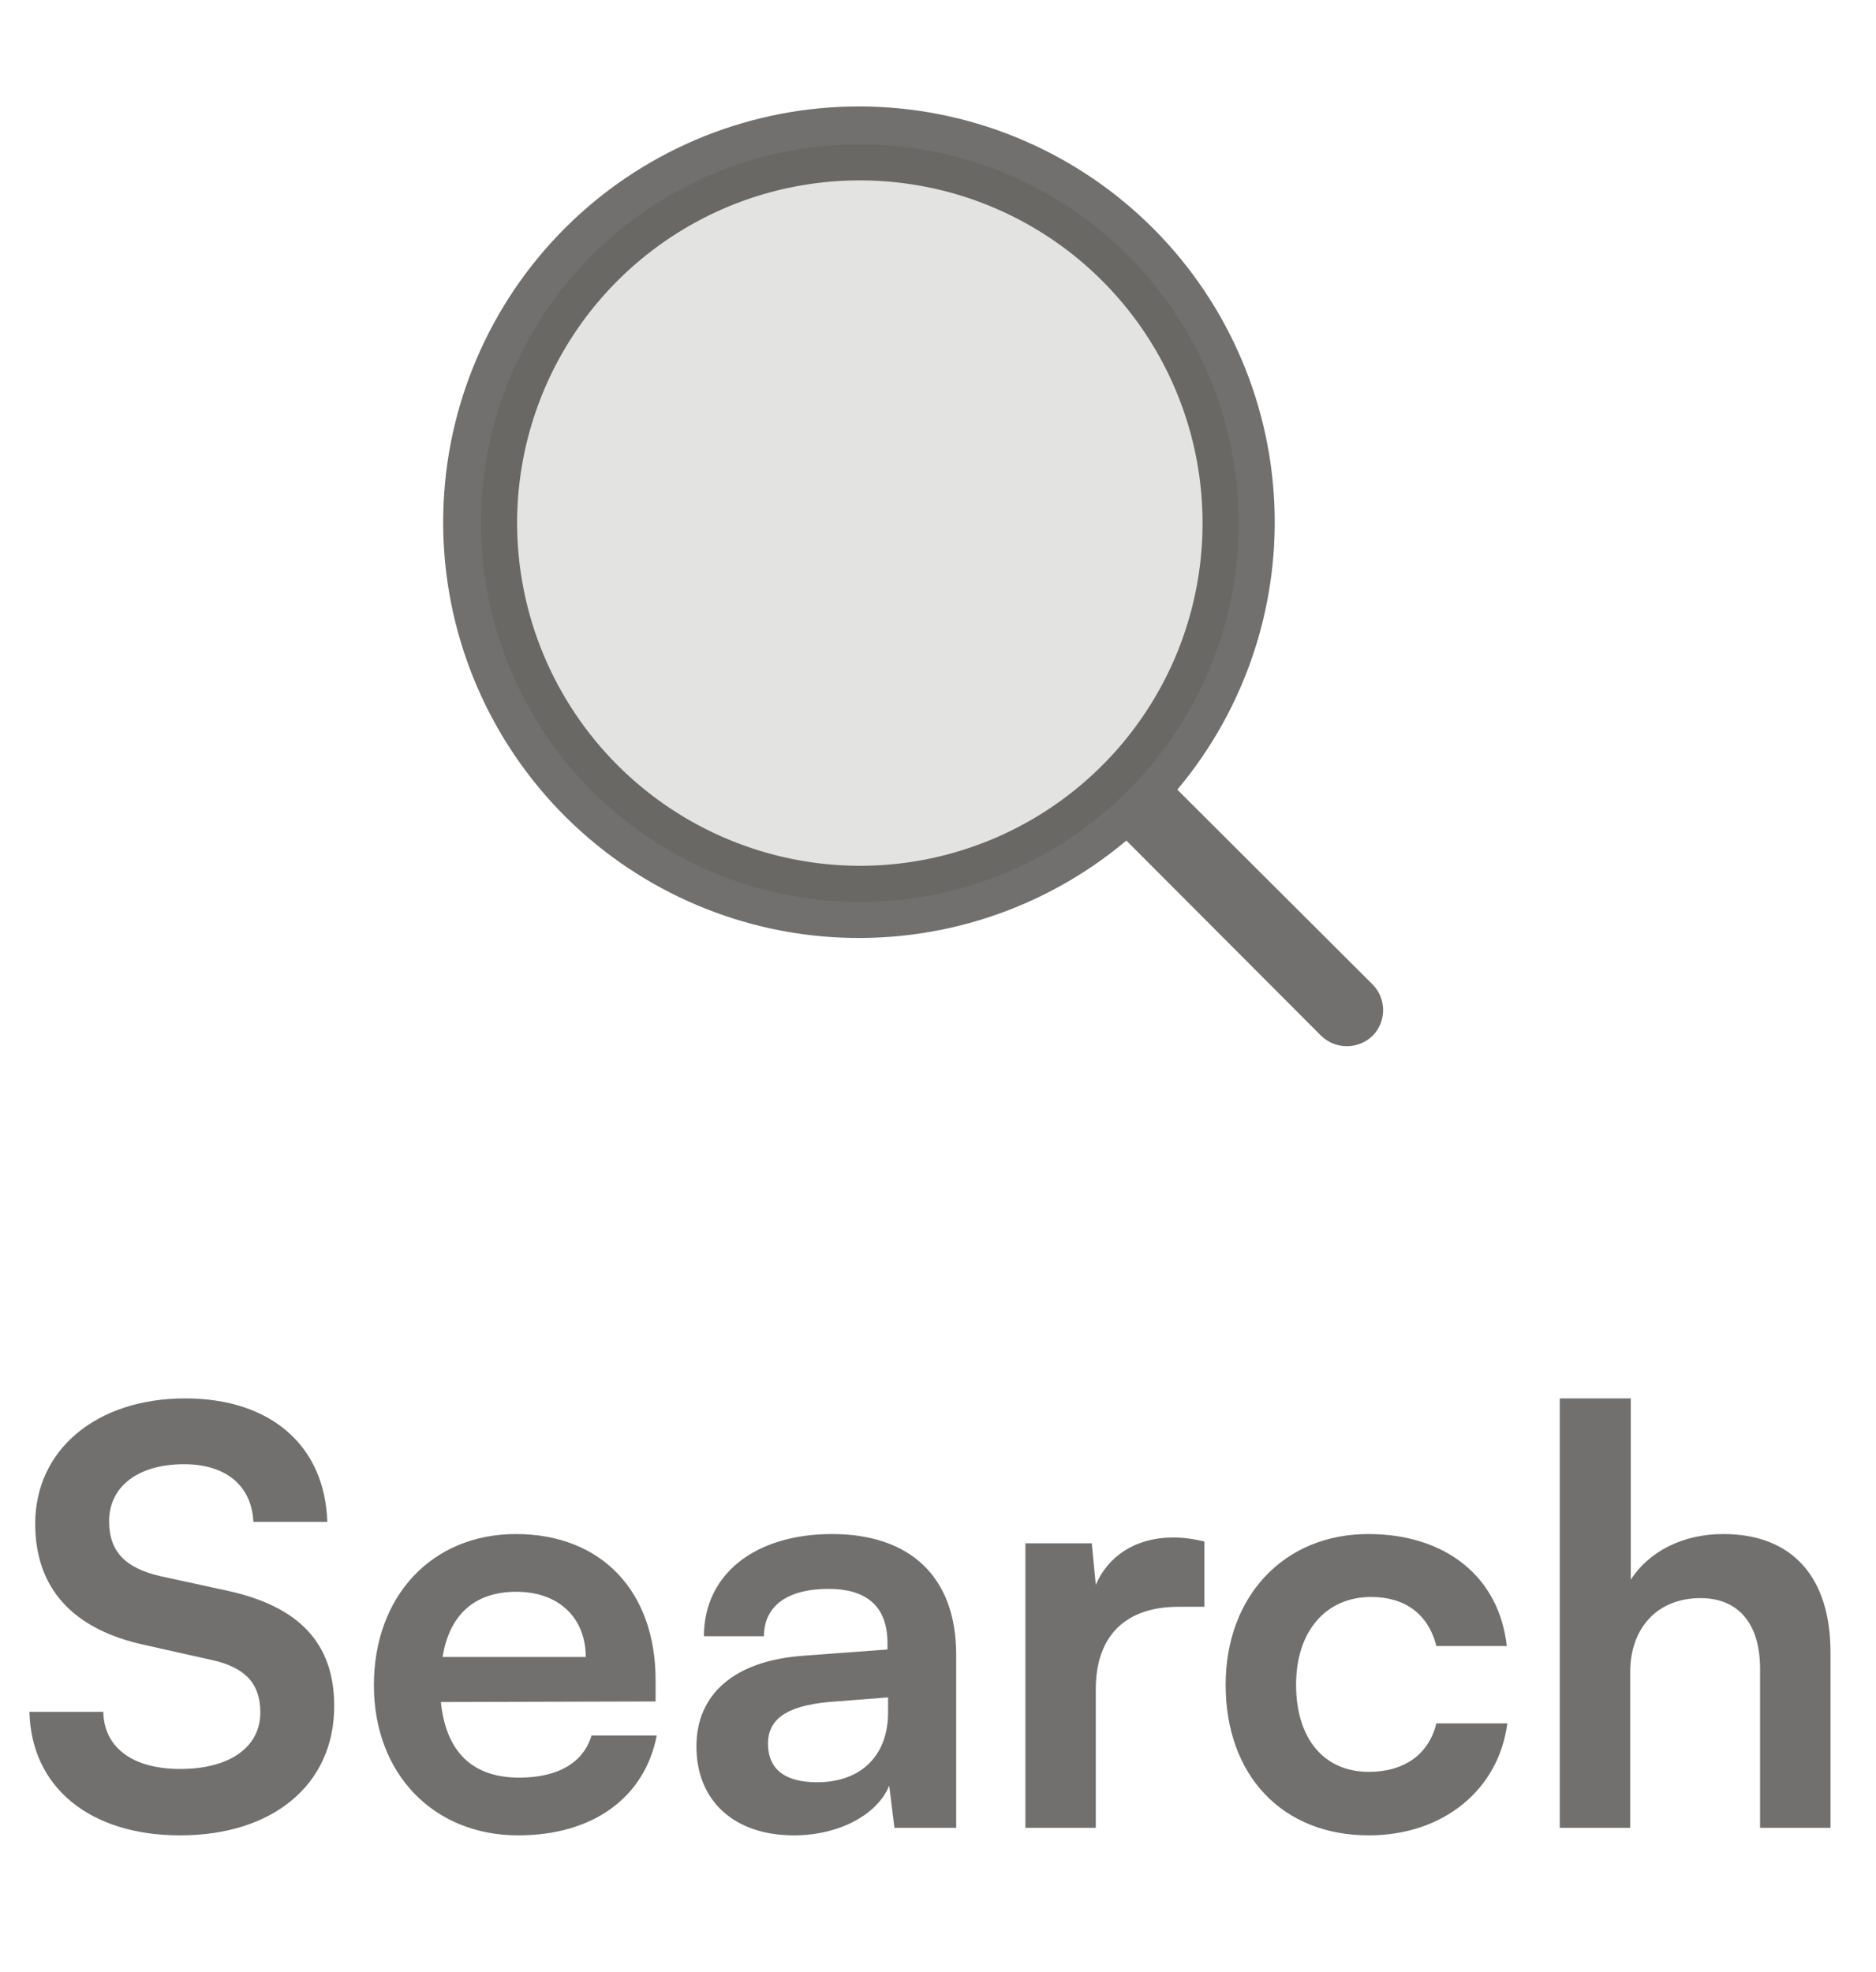 <svg width="39" height="41" viewBox="0 0 39 41" fill="none" xmlns="http://www.w3.org/2000/svg">
<path opacity="0.2" d="M17.875 18.75C22.224 18.75 25.75 15.224 25.75 10.875C25.75 6.526 22.224 3 17.875 3C13.526 3 10 6.526 10 10.875C10 15.224 13.526 18.75 17.875 18.75Z" fill="#353431" fill-opacity="0.7"/>
<path d="M28.534 20.466L24.475 16.416C25.908 14.71 26.627 12.517 26.482 10.294C26.337 8.071 25.339 5.99 23.698 4.485C22.055 2.98 19.896 2.166 17.669 2.215C15.442 2.263 13.319 3.169 11.744 4.744C10.169 6.319 9.263 8.442 9.215 10.669C9.166 12.896 9.98 15.056 11.485 16.698C12.99 18.339 15.071 19.337 17.294 19.482C19.517 19.627 21.71 18.908 23.416 17.475L27.466 21.534C27.609 21.673 27.801 21.75 28 21.75C28.199 21.75 28.391 21.673 28.534 21.534C28.675 21.392 28.754 21.2 28.754 21C28.754 20.8 28.675 20.608 28.534 20.466ZM10.75 10.875C10.75 9.466 11.168 8.088 11.951 6.917C12.734 5.745 13.847 4.832 15.148 4.292C16.45 3.753 17.883 3.612 19.265 3.887C20.647 4.162 21.917 4.84 22.913 5.837C23.91 6.833 24.588 8.103 24.863 9.485C25.138 10.867 24.997 12.3 24.458 13.602C23.918 14.904 23.005 16.016 21.834 16.799C20.662 17.582 19.284 18 17.875 18C15.986 17.997 14.175 17.246 12.84 15.91C11.504 14.575 10.752 12.764 10.75 10.875Z" fill="#353431" fill-opacity="0.7"/>
<path d="M0.732 31.676C0.732 33.02 1.512 33.872 3 34.196L4.392 34.508C5.112 34.664 5.412 35.012 5.412 35.6C5.412 36.332 4.764 36.776 3.744 36.776C2.76 36.776 2.16 36.332 2.148 35.588H0.612C0.648 37.16 1.872 38.156 3.744 38.156C5.676 38.156 6.948 37.1 6.948 35.468C6.948 34.16 6.216 33.392 4.716 33.068L3.336 32.768C2.604 32.6 2.268 32.252 2.268 31.628C2.268 30.896 2.88 30.44 3.828 30.44C4.692 30.44 5.232 30.884 5.268 31.64H6.804C6.756 30.056 5.628 29.072 3.852 29.072C2.004 29.072 0.732 30.14 0.732 31.676ZM10.773 38.156C12.321 38.156 13.401 37.376 13.653 36.08H12.297C12.129 36.644 11.601 36.956 10.797 36.956C9.825 36.956 9.273 36.428 9.165 35.384L13.629 35.372V34.928C13.629 33.08 12.501 31.892 10.725 31.892C8.985 31.892 7.773 33.176 7.773 35.036C7.773 36.872 9.009 38.156 10.773 38.156ZM10.737 33.092C11.613 33.092 12.177 33.632 12.177 34.448H9.201C9.345 33.56 9.873 33.092 10.737 33.092ZM16.506 38.156C17.43 38.156 18.234 37.736 18.486 37.124L18.594 38H19.878V34.4C19.878 32.756 18.894 31.892 17.298 31.892C15.69 31.892 14.634 32.732 14.634 34.016H15.882C15.882 33.392 16.362 33.032 17.226 33.032C17.97 33.032 18.45 33.356 18.45 34.16V34.292L16.674 34.424C15.27 34.532 14.478 35.216 14.478 36.308C14.478 37.424 15.246 38.156 16.506 38.156ZM16.986 37.052C16.326 37.052 15.966 36.788 15.966 36.248C15.966 35.768 16.314 35.468 17.226 35.384L18.462 35.288V35.6C18.462 36.512 17.886 37.052 16.986 37.052ZM25.037 32.048C24.797 31.988 24.593 31.964 24.389 31.964C23.596 31.964 23.032 32.36 22.78 32.948L22.697 32.084H21.317V38H22.78V35.12C22.78 33.968 23.441 33.404 24.497 33.404H25.037V32.048ZM25.48 35.024C25.48 36.908 26.656 38.156 28.456 38.156C30.004 38.156 31.156 37.208 31.336 35.828H29.86C29.704 36.476 29.188 36.836 28.456 36.836C27.52 36.836 26.944 36.14 26.944 35.024C26.944 33.908 27.568 33.2 28.504 33.2C29.2 33.2 29.692 33.548 29.86 34.22H31.324C31.168 32.792 30.064 31.892 28.444 31.892C26.692 31.892 25.48 33.188 25.48 35.024ZM33.89 38V34.76C33.89 33.872 34.43 33.224 35.354 33.224C36.098 33.224 36.59 33.704 36.59 34.7V38H38.054V34.352C38.054 32.816 37.286 31.892 35.822 31.892C34.97 31.892 34.274 32.264 33.902 32.84V29.072H32.426V38H33.89Z" fill="#353431" fill-opacity="0.7"/>
</svg>
